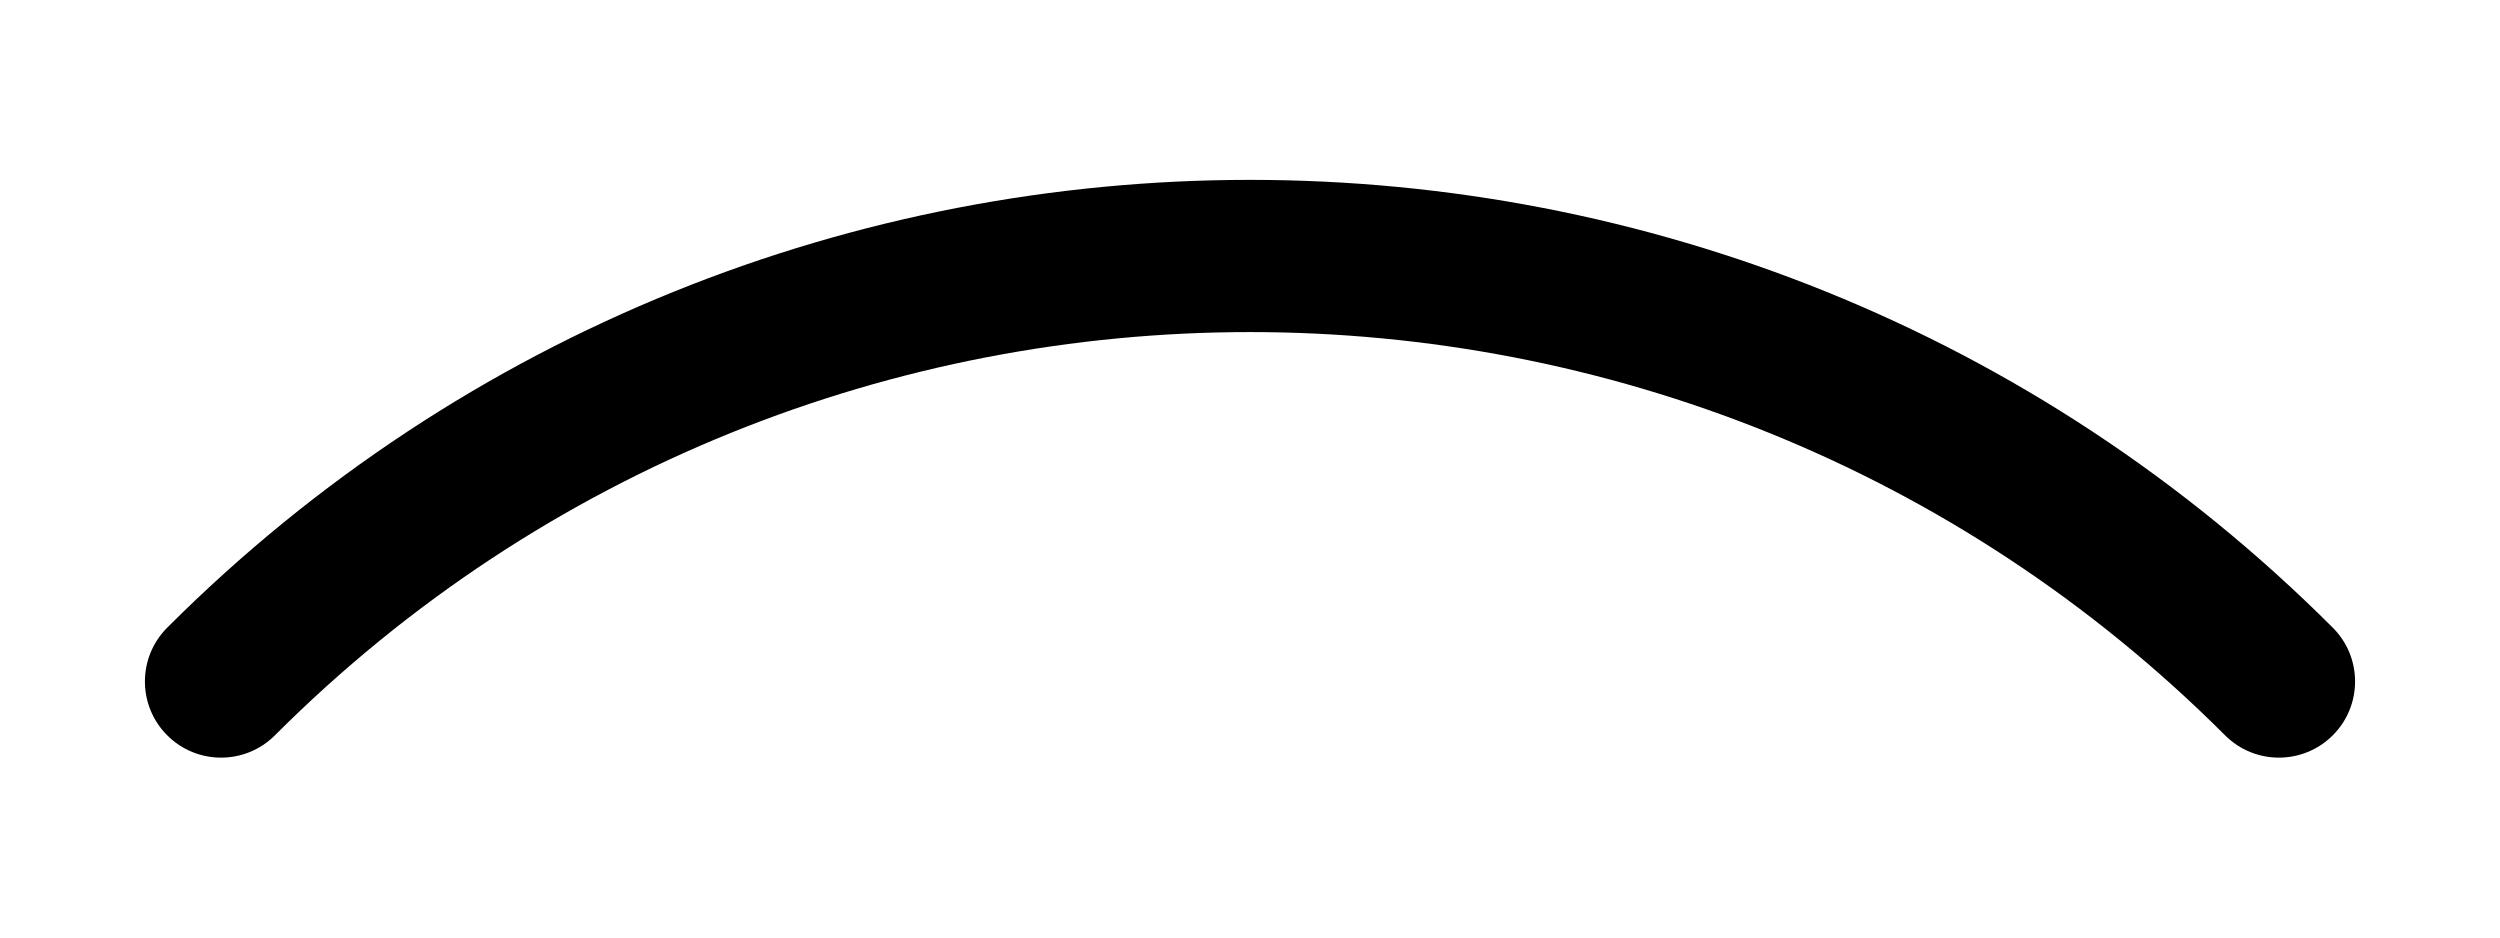 <?xml version="1.0" encoding="utf-8"?>
<!-- Generator: Adobe Illustrator 14.0.0, SVG Export Plug-In . SVG Version: 6.00 Build 43363)  -->
<!DOCTYPE svg PUBLIC "-//W3C//DTD SVG 1.1 Basic//EN" "http://www.w3.org/Graphics/SVG/1.1/DTD/svg11-basic.dtd">
<svg version="1.1" baseProfile="basic" id="Layer_1"
	 xmlns="http://www.w3.org/2000/svg" xmlns:xlink="http://www.w3.org/1999/xlink" x="0px" y="0px" width="400px" height="150px"
	 viewBox="0 0 400 150" xml:space="preserve">
<g>
	<g>
		<path d="M364.629,121.221c-3.12,0-6.236-1.189-8.616-3.568c-86.024-86.027-226.001-86.027-312.027-0.002
			c-4.759,4.76-12.471,4.76-17.23,0c-4.757-4.756-4.757-12.471,0-17.228c95.527-95.525,250.96-95.525,346.486,0.002
			c4.76,4.757,4.76,12.472,0,17.228C370.863,120.029,367.745,121.221,364.629,121.221z"/>
	</g>
</g>
</svg>

